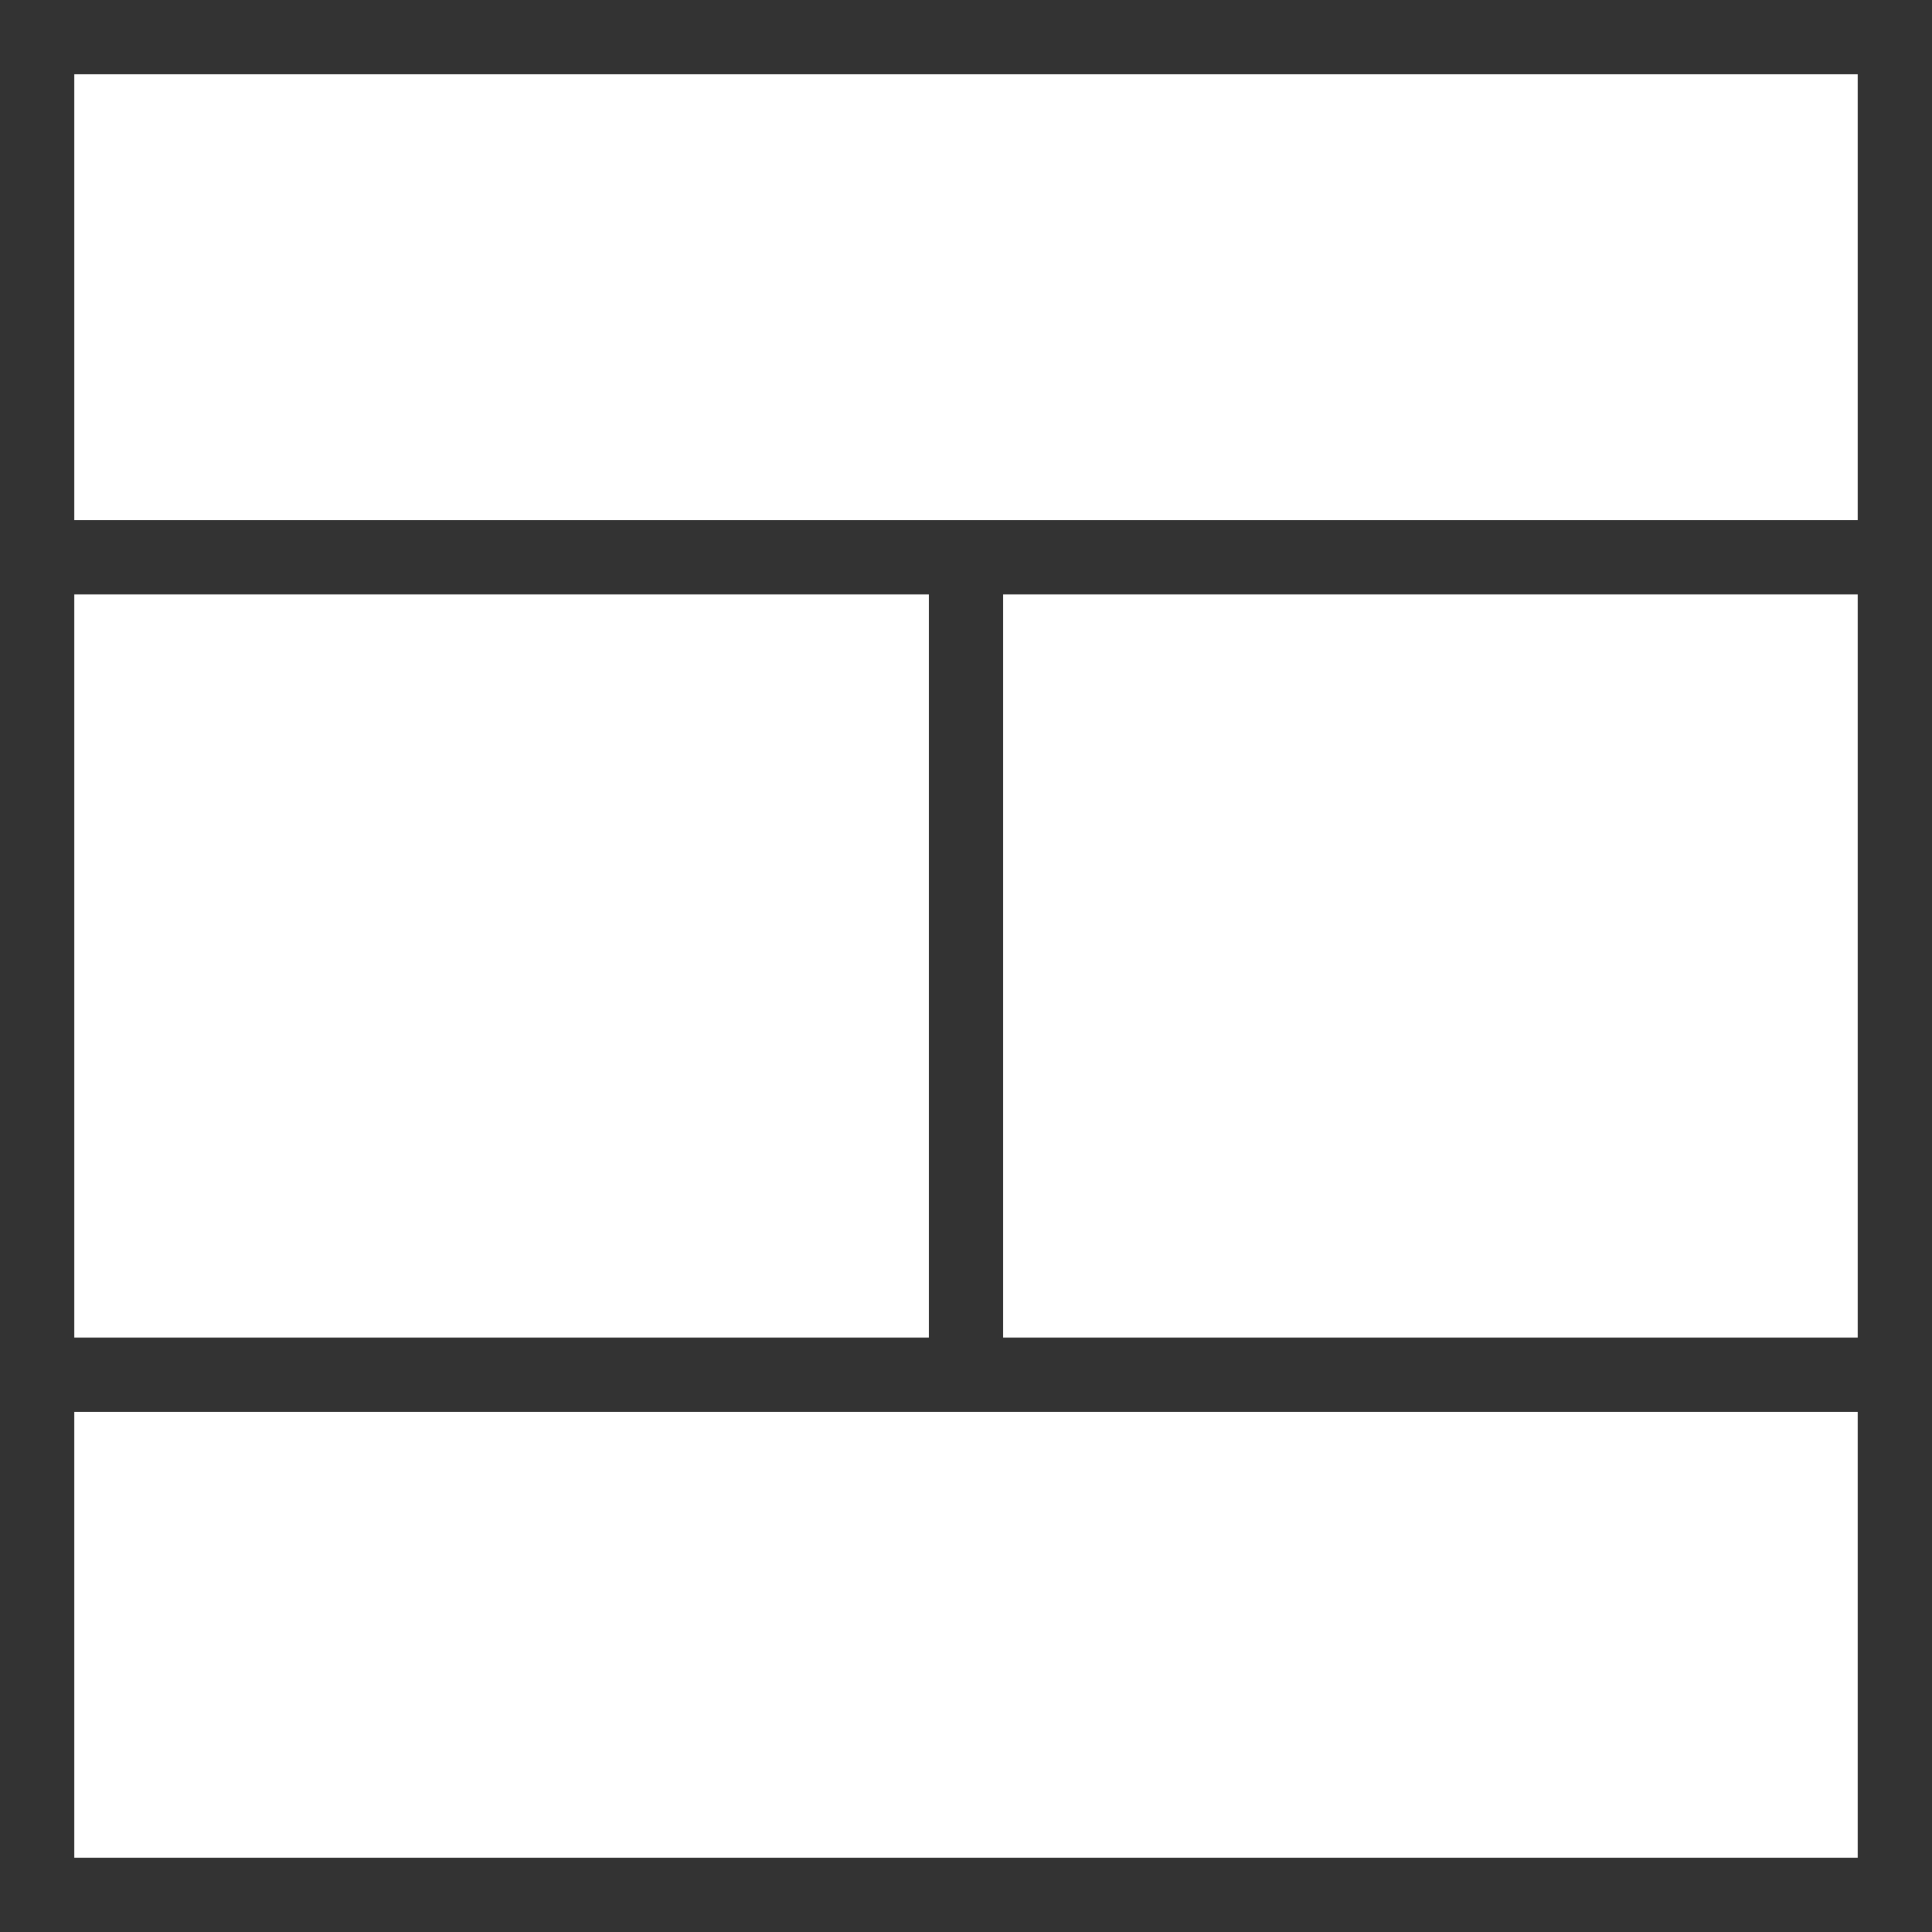 <svg fill="#FFFFFF" xmlns="http://www.w3.org/2000/svg" xmlns:xlink="http://www.w3.org/1999/xlink" version="1.1" x="0px" y="0px" viewBox="0 0 52 52" style="enable-background:new 0 0 52 52;" xml:space="preserve"><rect x="0" y="0" width="52" height="52" fill="#333333" stroke="none"/><style type="text/css">
	.st0{stroke:#FFFFFF;stroke-width:2;stroke-miterlimit:10;}
</style><g><rect x="2" y="16" width="23" height="20"></rect><rect x="2" y="2" width="48" height="12"></rect><rect x="27" y="16" width="23" height="20"></rect><rect x="2" y="38" width="48" height="12"></rect></g></svg>
